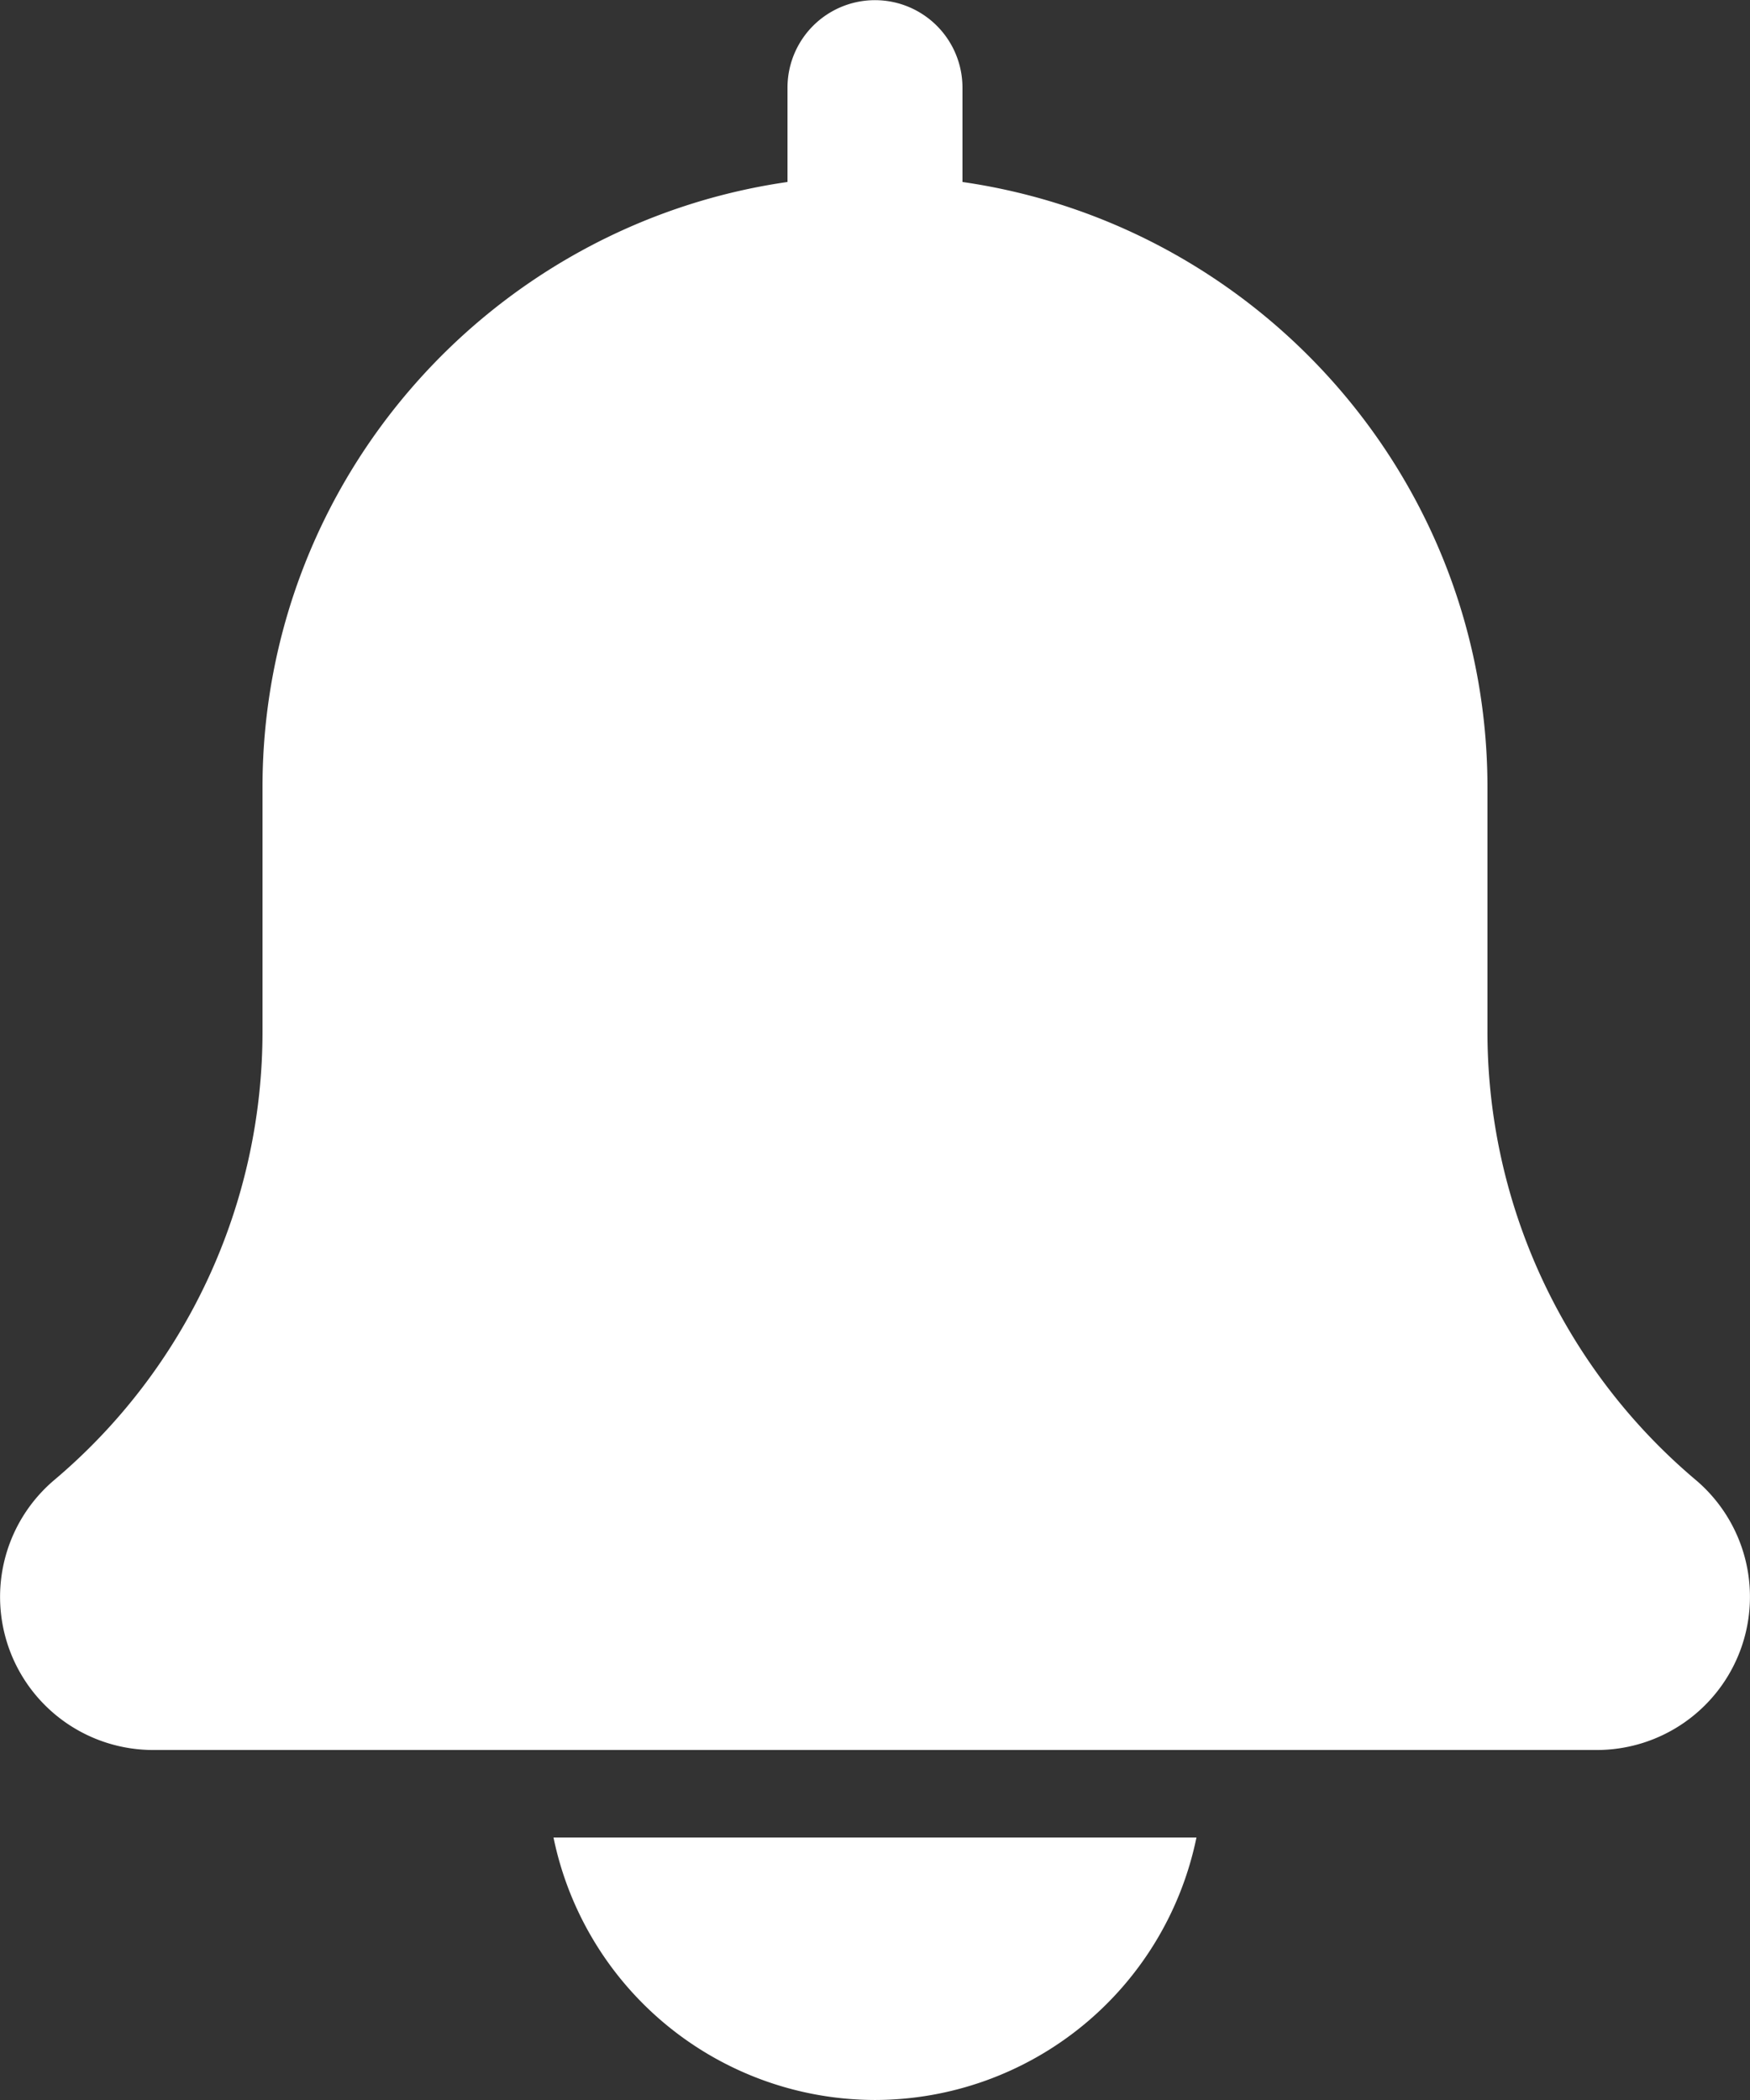 <svg id="Layer_4" data-name="Layer 4" xmlns="http://www.w3.org/2000/svg" viewBox="0 0 426.67 512"><rect x="0" y="0" width="426.67" height="512" fill="#333333" stroke="none"/><defs><style>.cls-1{fill:#fff;}</style></defs><path class="cls-1" d="M456.09,360.81a142.87,142.87,0,0,1-50.76-109.33V192c0-75.07-55.76-137.22-128-147.63v-23a21.33,21.33,0,1,0-42.66,0v23c-72.26,10.41-128,72.56-128,147.63v59.48A143,143,0,0,1,55.72,361,37.33,37.33,0,0,0,80,426.67H432a37.34,37.34,0,0,0,24.09-65.86Z" transform="translate(-42.67 0)"/><path class="cls-1" d="M256,512a80.14,80.14,0,0,0,78.38-64H177.62A80.14,80.14,0,0,0,256,512Z" transform="translate(-42.67 0)"/></svg>